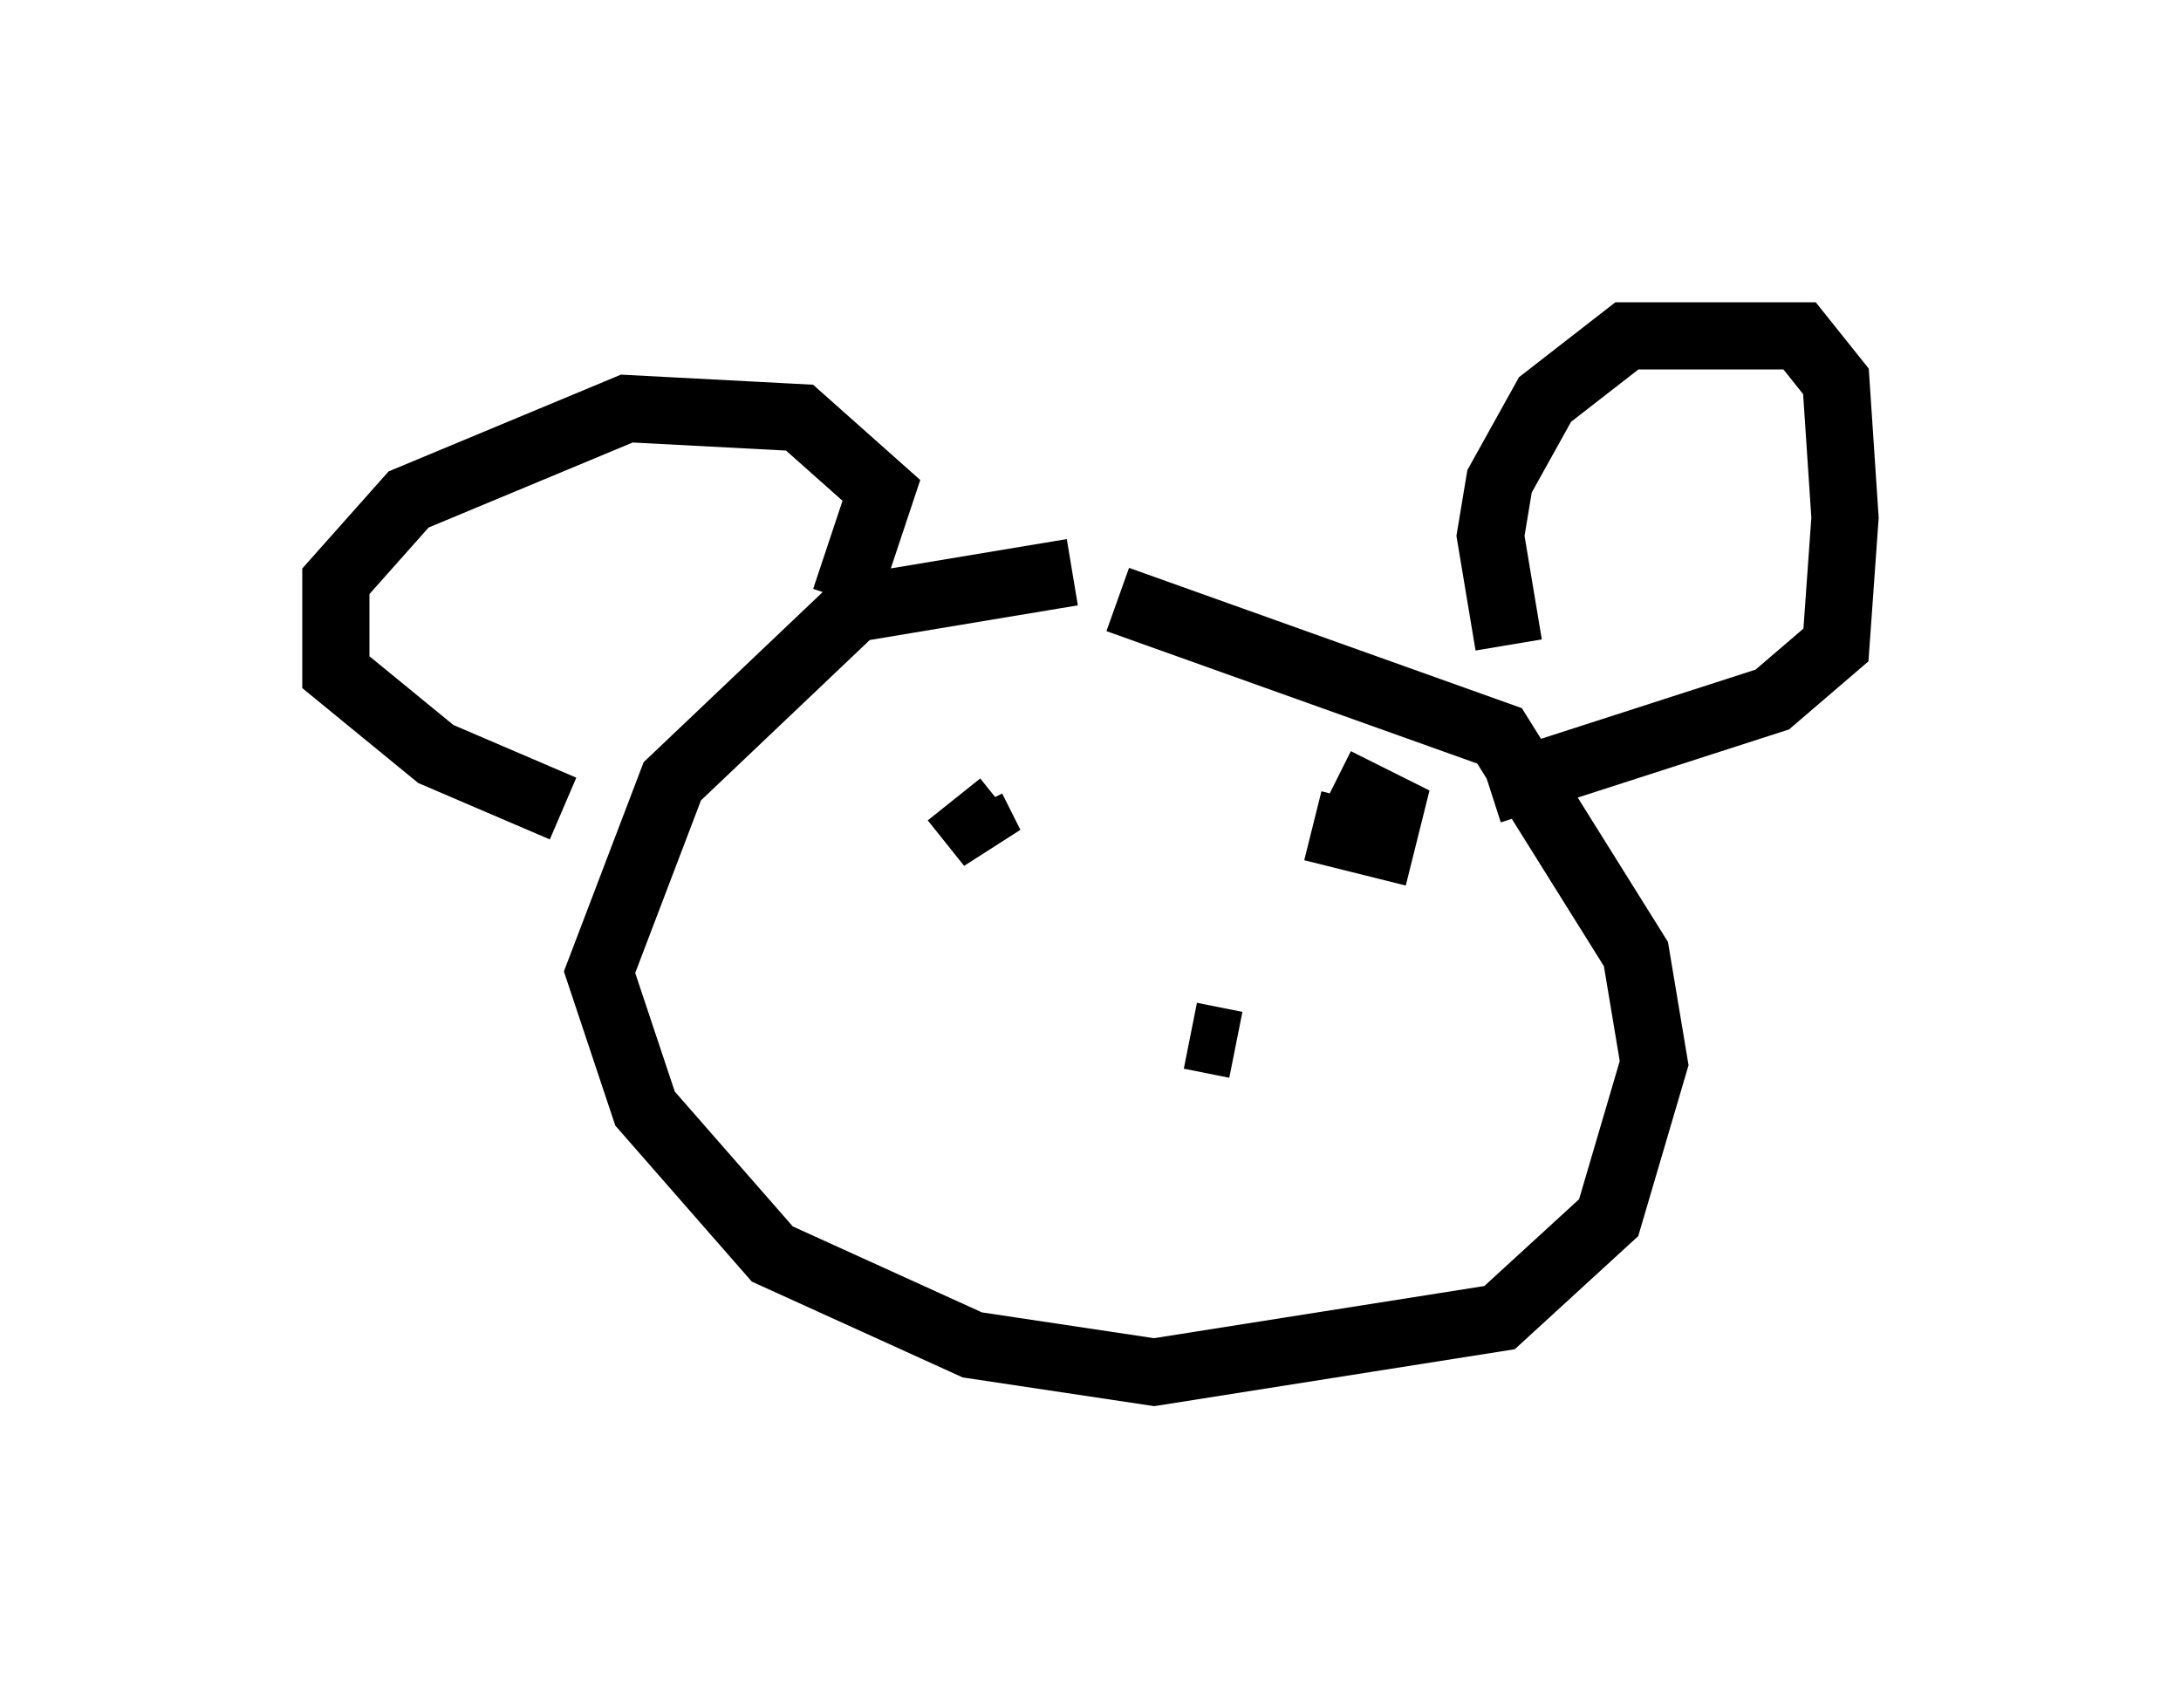 <?xml version="1.0" encoding="utf-8" ?>
<svg baseProfile="full" height="25.426" version="1.1" width="32.463" xmlns="http://www.w3.org/2000/svg" xmlns:ev="http://www.w3.org/2001/xml-events" xmlns:xlink="http://www.w3.org/1999/xlink"><defs /><rect fill="white" height="25.426" width="32.463" x="0" y="0" /><path d="M16.908, 8.789 m-0.947, -0.271 l-3.248, 0.541 -2.706, 2.571 l-1.083, 2.842 0.677, 2.03 l1.894, 2.165 2.977, 1.353 l2.706, 0.406 5.142, -0.812 l1.624, -1.488 0.677, -2.3 l-0.271, -1.624 -2.03, -3.248 l-5.683, -2.03 m5.819, 0.677 l-0.271, -1.624 0.135, -0.812 l0.677, -1.218 1.218, -0.947 l2.571, 0.0 0.541, 0.677 l0.135, 2.03 -0.135, 1.894 l-0.947, 0.812 -4.195, 1.353 m-9.607, -2.842 l0.541, -1.624 -1.218, -1.083 l-2.571, -0.135 -3.248, 1.353 l-1.083, 1.218 0.0, 1.353 l1.488, 1.218 1.894, 0.812 m6.089, 0.0 l0.271, 0.541 -0.541, -0.677 m5.954, 0.0 l-0.135, 0.541 0.541, 0.135 l0.135, -0.541 -0.812, -0.406 m-2.165, 3.789 l0.677, 0.135 " fill="none" stroke="black" stroke-width="1" /></svg>
